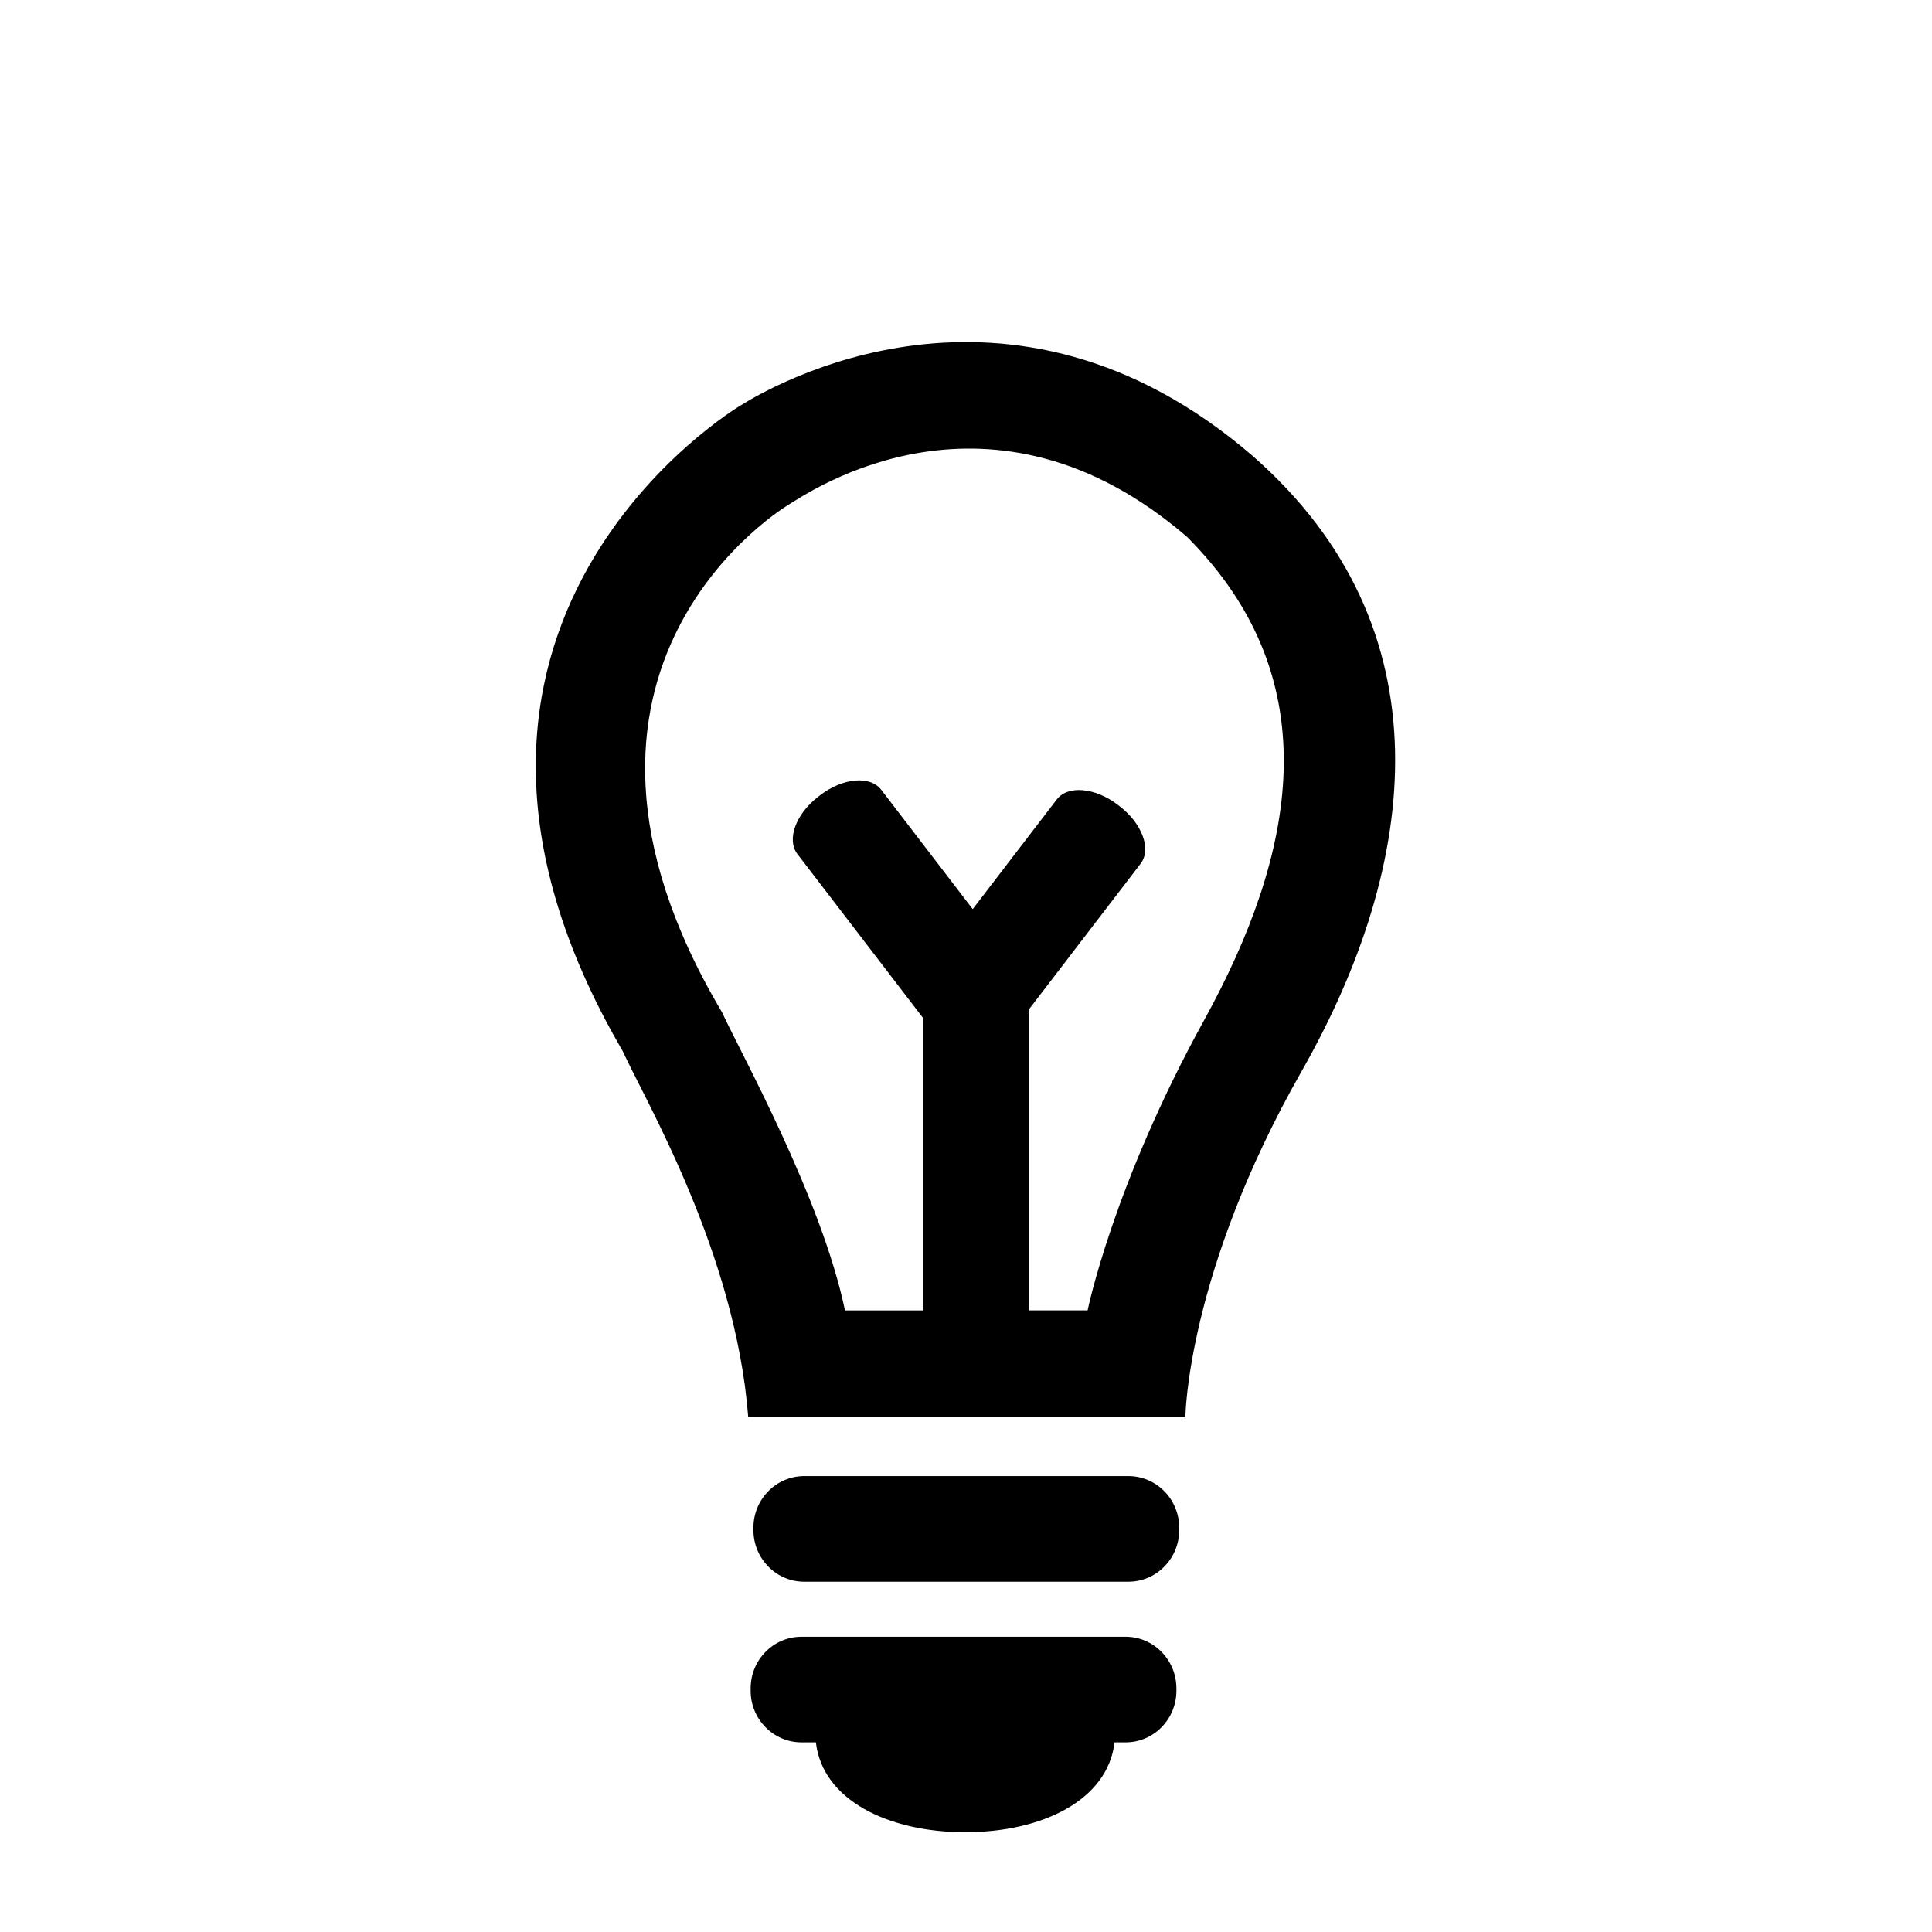 <svg xmlns="http://www.w3.org/2000/svg" xmlns:xlink="http://www.w3.org/1999/xlink" version="1.1" id="Your_Icon" x="0px" y="0px" width="100px" height="100px" viewBox="0 0 100 100" enable-background="new 0 0 100 100" xml:space="preserve">
<g>
	<path d="M58.404,76.402H41.628c-1.453,0-2.631,1.197-2.631,2.674v0.119c0,1.476,1.178,2.674,2.631,2.674h16.776   c1.453,0,2.632-1.198,2.632-2.674v-0.119C61.036,77.602,59.857,76.402,58.404,76.402z"/>
	<path d="M58.26,84.717H41.483c-1.452,0-2.63,1.197-2.63,2.674v0.119c0,1.477,1.178,2.674,2.63,2.674h0.747   c0.347,3.002,3.767,4.651,7.729,4.651c3.963,0,7.381-1.649,7.729-4.651h0.572c1.453,0,2.631-1.197,2.631-2.674v-0.119   C60.891,85.914,59.713,84.717,58.26,84.717z"/>
	<path d="M64.846,23.606c-12.646-10.908-25.067-3.523-26.517-2.617c0,0-19.013,11.251-6.104,33.405   c1.196,2.607,5.844,10.465,6.501,18.926h22.631c0,0,0.076-7.44,6.018-17.879C73.479,44.713,75.001,32.51,64.846,23.606z    M62.314,52.824c-4.711,8.548-6.019,15.001-6.019,15.001H53.25v-15.57l5.788-7.551c0.57-0.745,0.083-2.078-1.089-2.975   l-0.095-0.073c-1.171-0.898-2.585-1.023-3.155-0.278l-4.352,5.678l-4.735-6.178c-0.571-0.745-1.984-0.62-3.156,0.278l-0.095,0.073   c-1.171,0.897-1.659,2.23-1.088,2.975l6.51,8.494v15.128h-4.047c-1.221-5.843-5.408-13.343-6.367-15.437   C26.728,34.464,40.8,26.135,40.8,26.135c1.163-0.727,10.495-7.093,20.644,1.657C68.898,35.25,67.025,44.277,62.314,52.824z"/>
</g>
</svg>